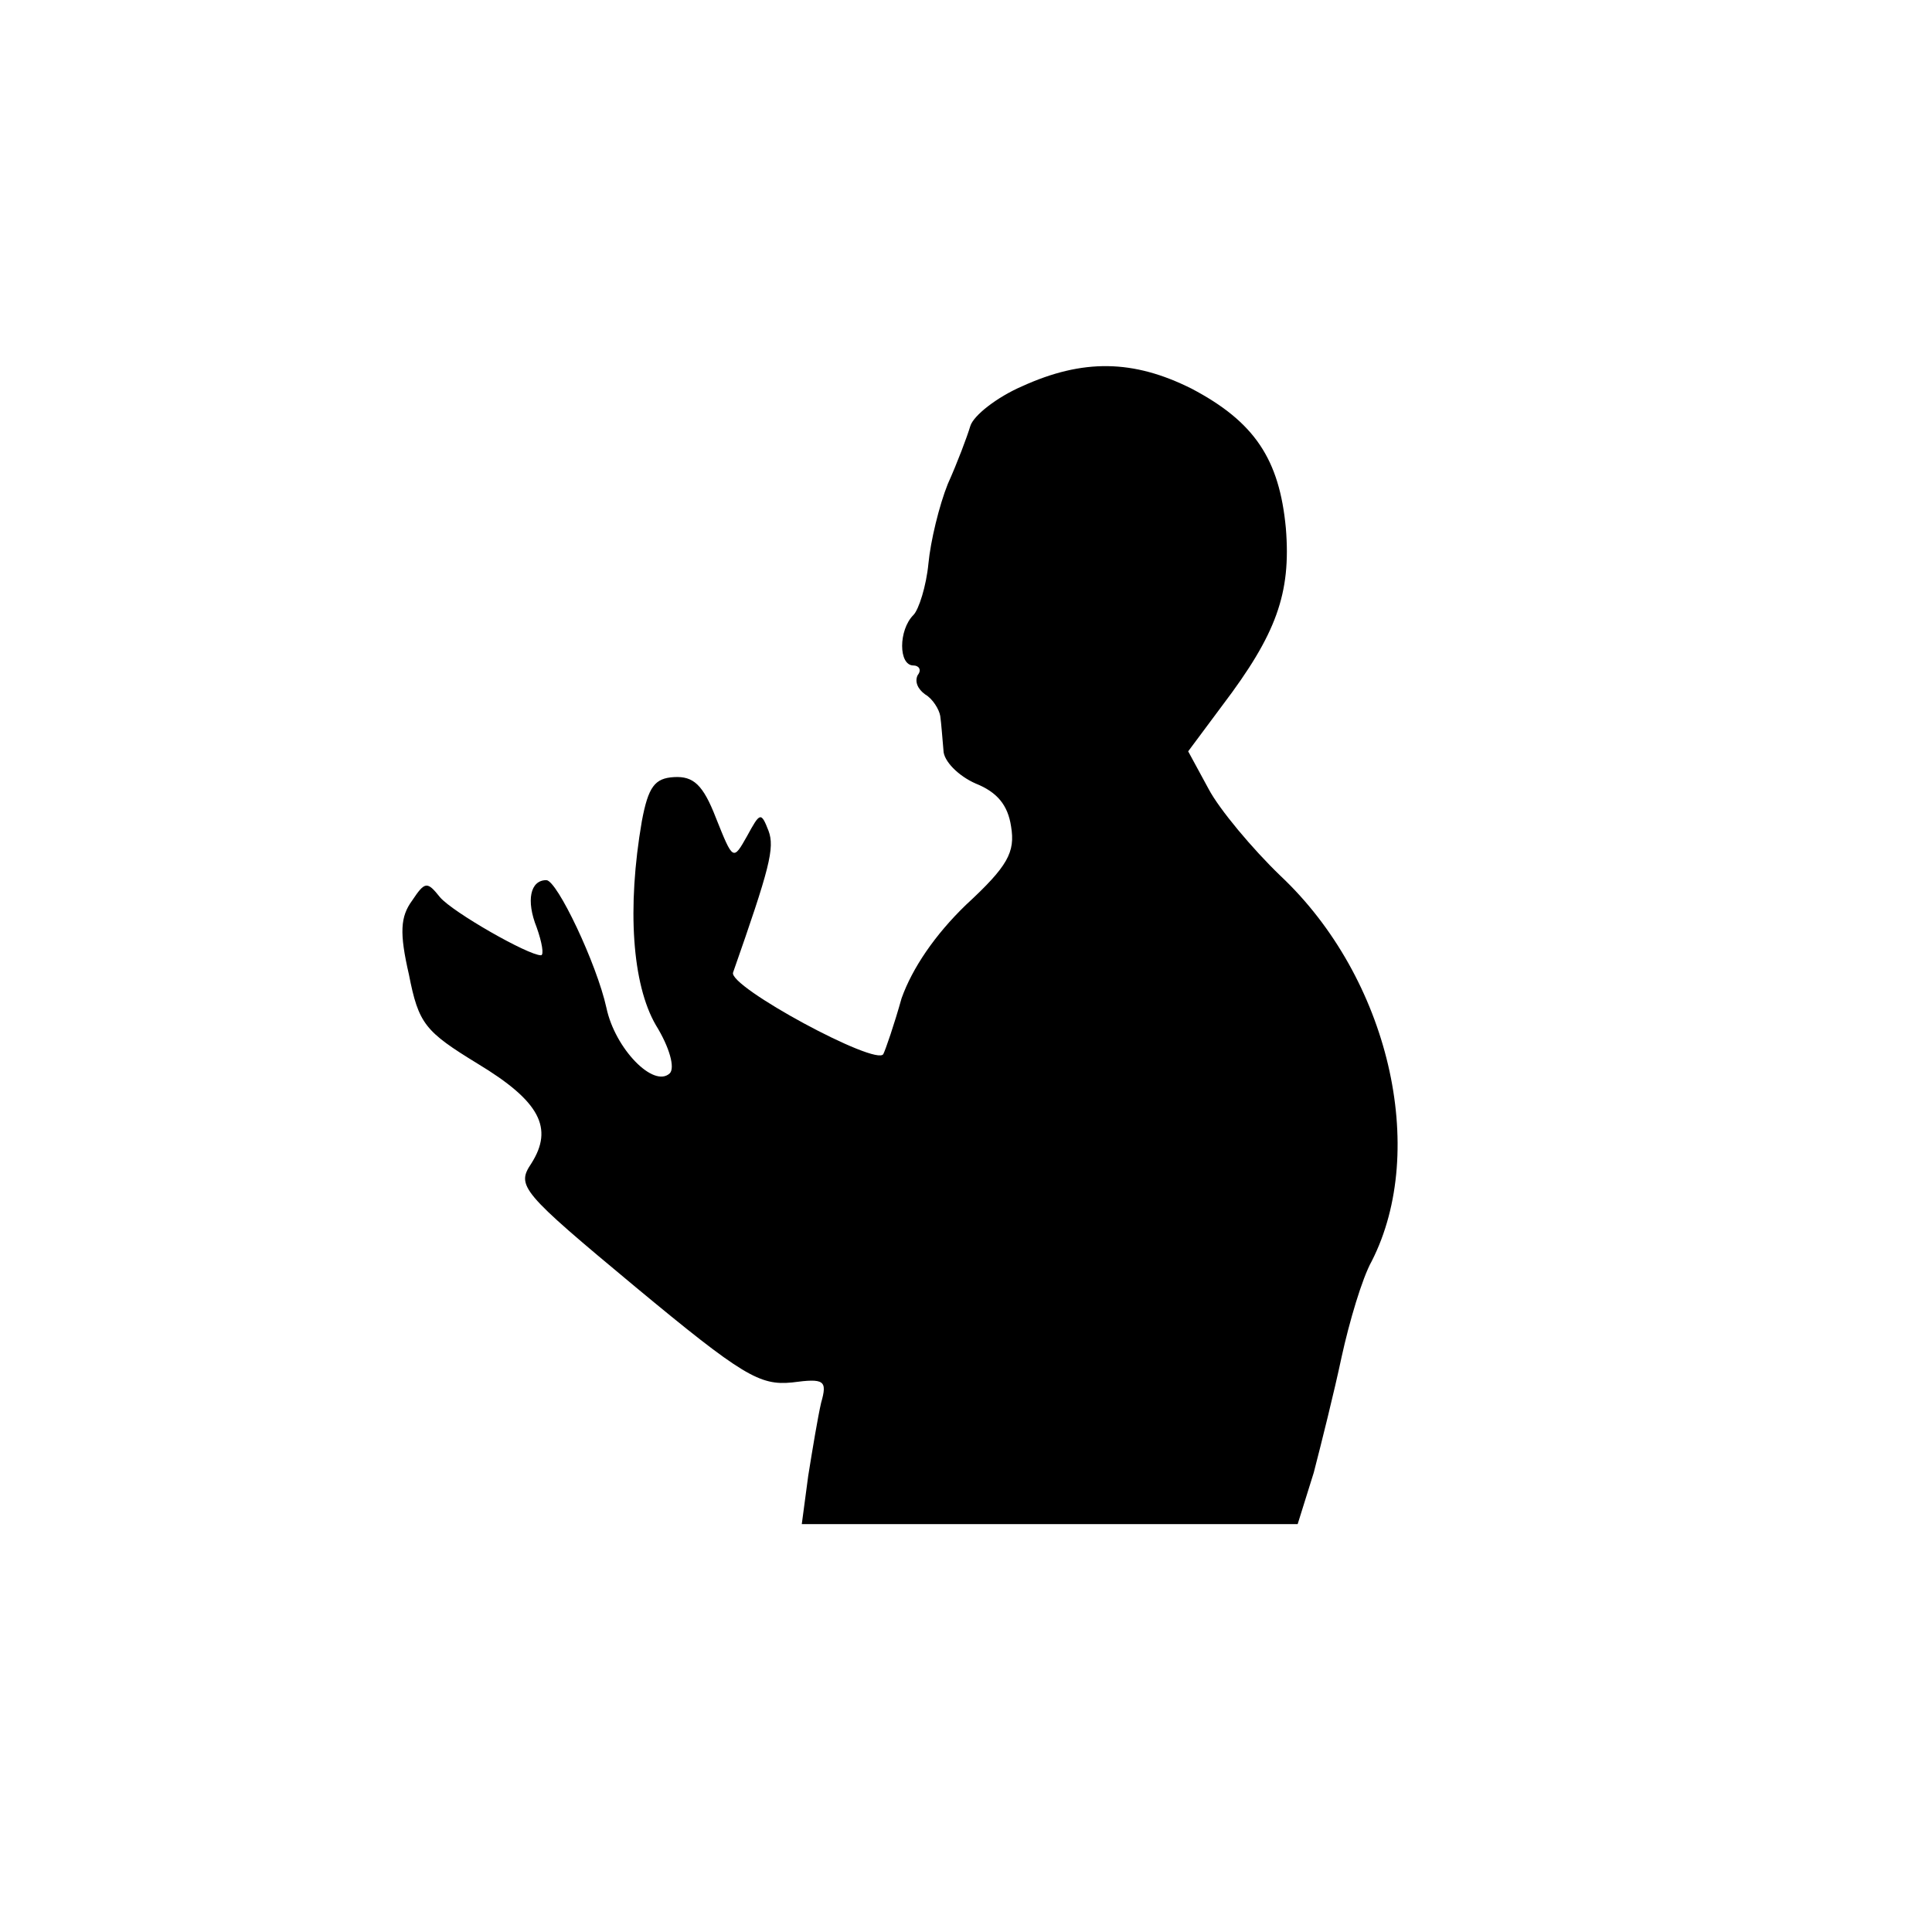 <?xml version="1.0" standalone="no"?>
<!DOCTYPE svg PUBLIC "-//W3C//DTD SVG 20010904//EN"
 "http://www.w3.org/TR/2001/REC-SVG-20010904/DTD/svg10.dtd">
<svg version="1.0" xmlns="http://www.w3.org/2000/svg"
 width="180pt" height="180pt" viewBox="0 0 180 180"
 preserveAspectRatio="xMidYMid meet">
<g transform="translate(0,180) scale(0.1,-0.1)"
fill="#000000" stroke="none">
<path d="M952 1440 c-23 -10 -45 -27 -48 -37 -3 -10 -12 -34 -21 -54 -8 -20
-16 -53 -18 -74 -2 -21 -9 -43 -14 -48 -14 -14 -14 -47 0 -47 5 0 8 -4 4 -9
-3 -6 0 -13 7 -18 7 -4 13 -14 14 -20 1 -7 2 -21 3 -32 0 -10 14 -24 30 -31
20 -8 30 -20 33 -40 4 -24 -3 -37 -42 -73 -29 -28 -50 -59 -60 -87 -7 -25 -15
-48 -17 -52 -6 -12 -145 63 -140 76 34 97 39 116 33 132 -7 18 -8 17 -20 -5
-13 -23 -13 -23 -29 17 -12 31 -21 39 -39 38 -18 -1 -24 -9 -30 -41 -14 -81
-9 -152 13 -190 13 -21 18 -40 13 -45 -15 -14 -51 23 -59 61 -9 41 -46 119
-56 119 -15 0 -19 -19 -9 -44 5 -14 7 -26 4 -26 -12 0 -82 40 -94 54 -12 15
-14 15 -26 -3 -11 -15 -12 -30 -3 -69 9 -46 15 -53 64 -83 58 -35 71 -60 50
-93 -14 -21 -10 -26 97 -115 100 -83 116 -92 146 -89 30 4 33 2 27 -19 -3 -13
-8 -43 -12 -68 l-6 -45 231 0 231 0 15 48 c7 27 19 75 26 108 7 32 19 73 28
89 53 104 16 264 -85 359 -26 25 -57 62 -67 81 l-19 35 32 43 c50 66 64 104
59 165 -6 64 -29 99 -88 130 -54 27 -101 28 -158 2z"/>
</g>
</svg>
